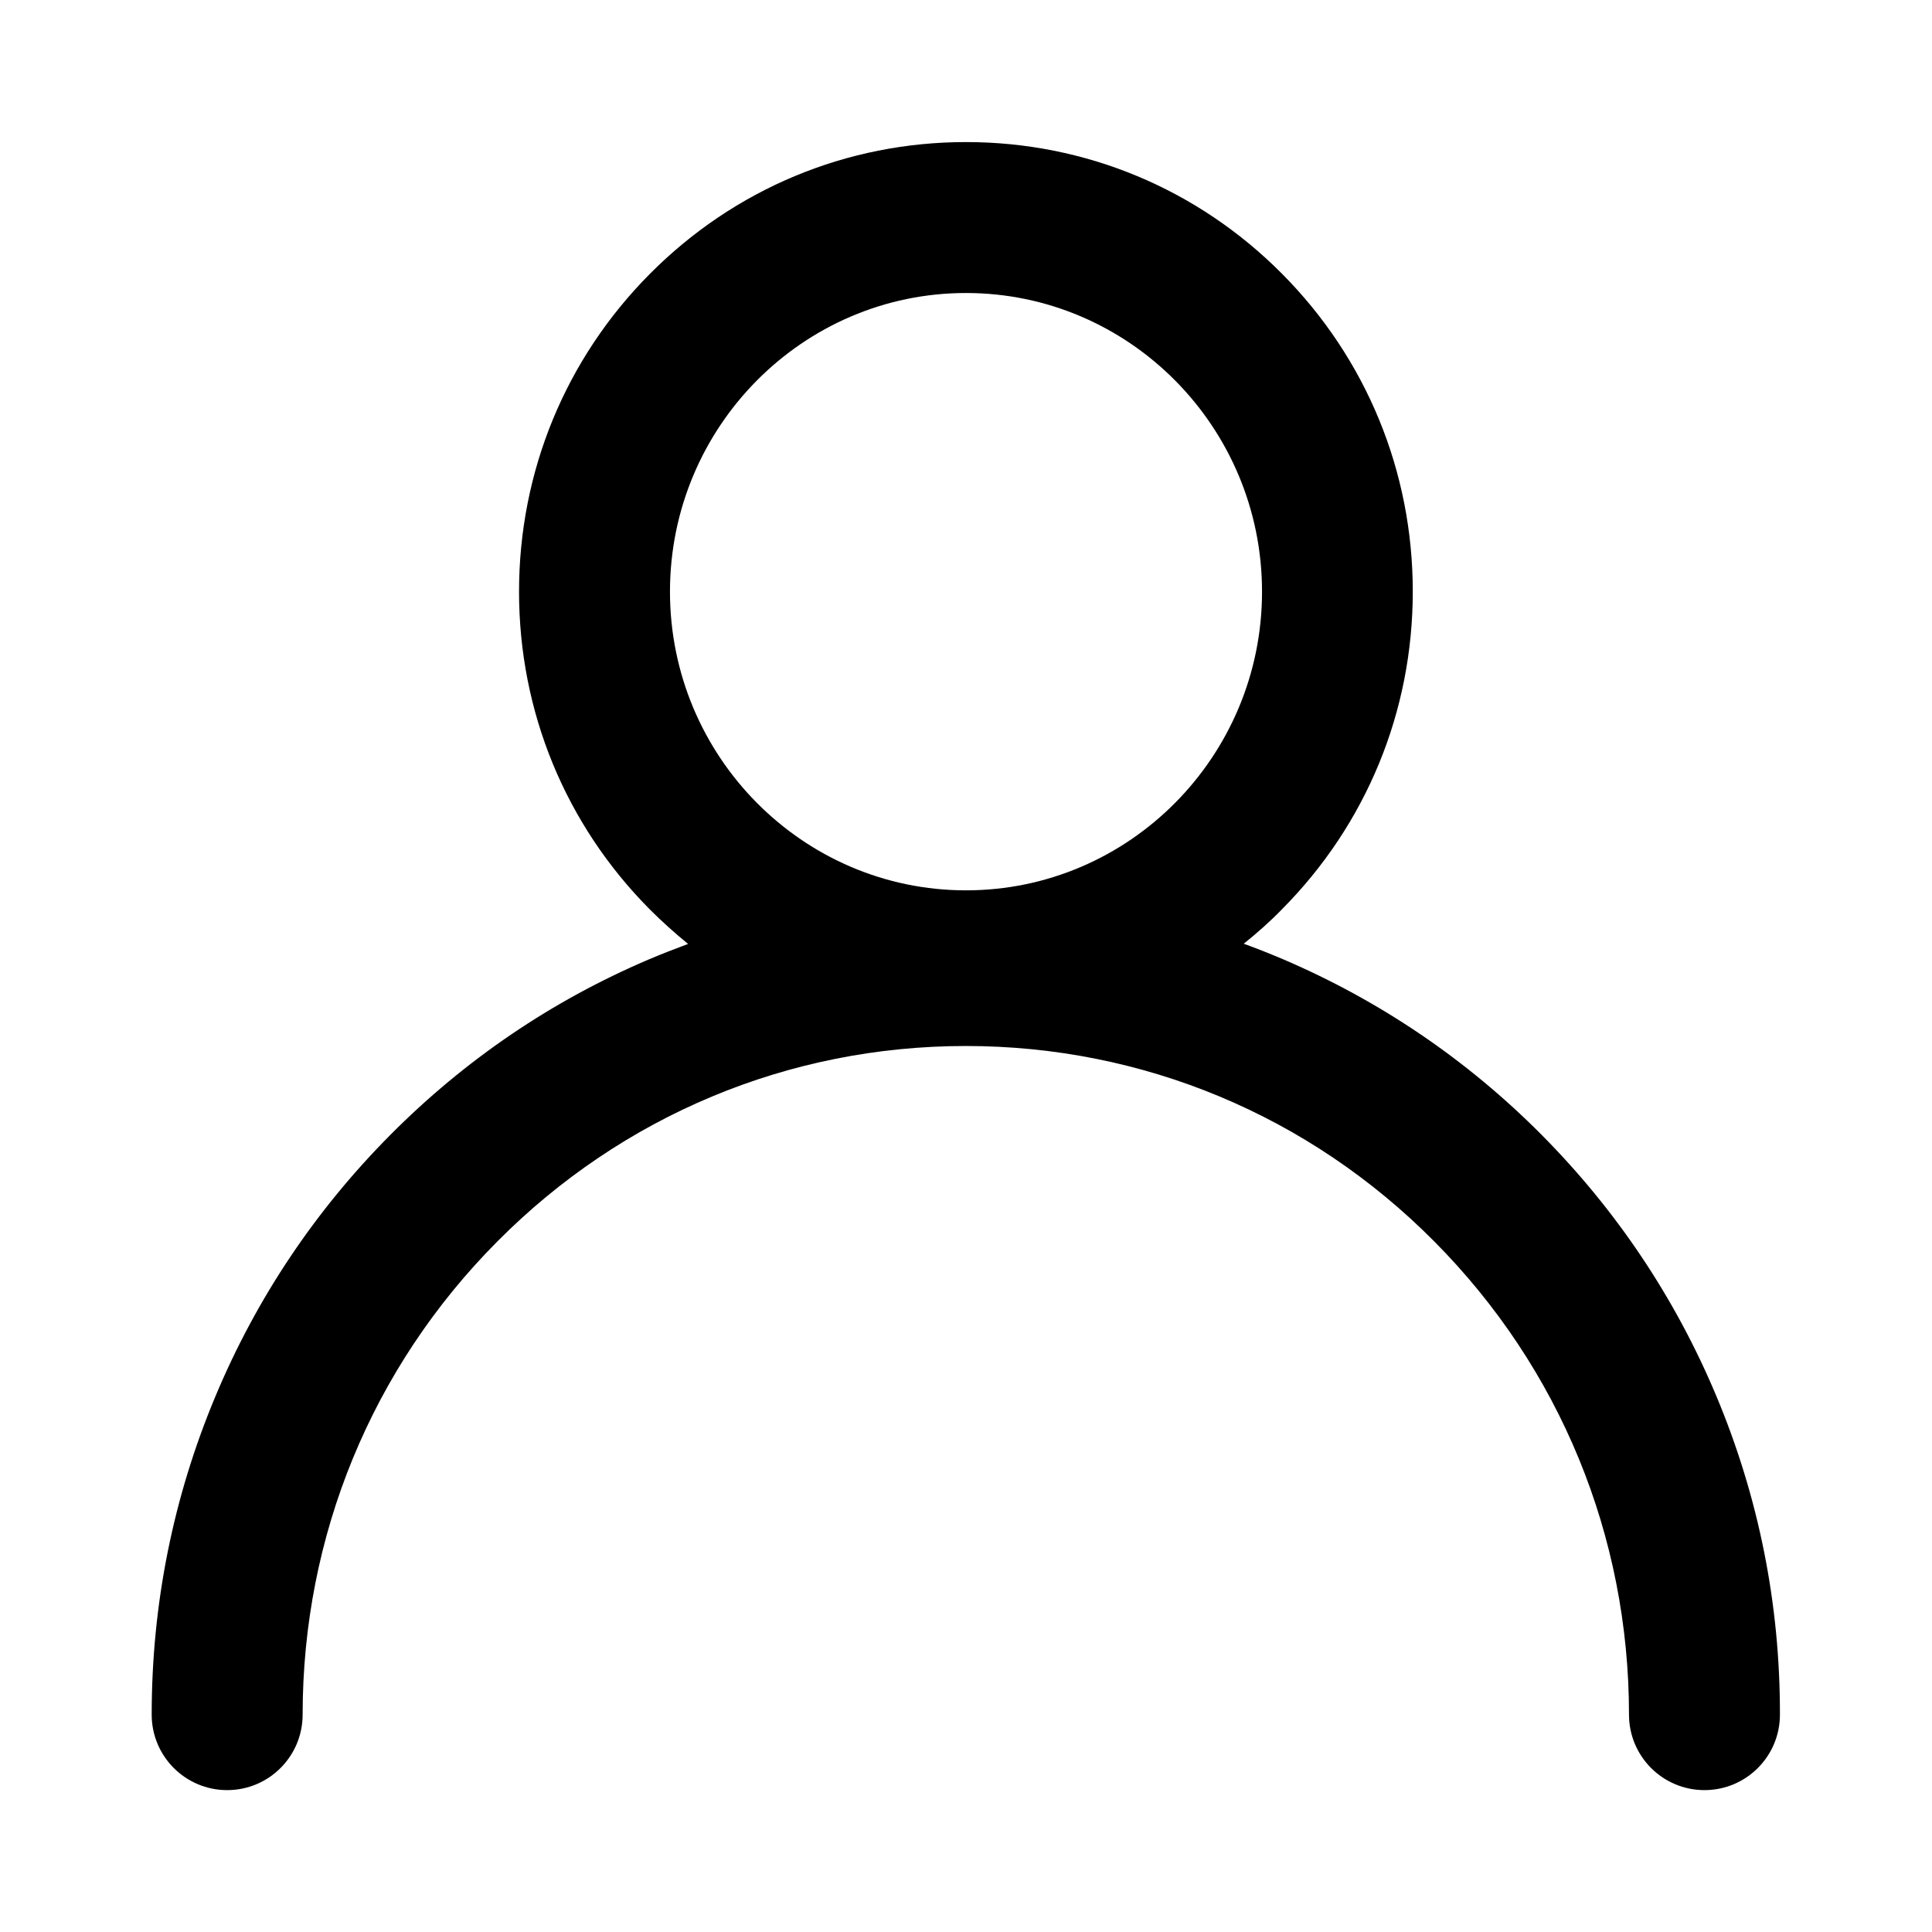 <?xml version="1.0" standalone="no"?><!DOCTYPE svg PUBLIC "-//W3C//DTD SVG 1.1//EN" "http://www.w3.org/Graphics/SVG/1.1/DTD/svg11.dtd"><svg t="1620571965538" class="icon" viewBox="0 0 1024 1024" version="1.1" xmlns="http://www.w3.org/2000/svg" p-id="1069" xmlns:xlink="http://www.w3.org/1999/xlink" width="200" height="200"><defs><style type="text/css"></style></defs><path d="M909.6 739.7c-21.7-51.7-52.8-98.2-92.4-138.1-39.6-39.9-85.8-71.2-137.2-93.2-6.9-2.9-13.8-5.7-20.8-8.2 7.1-5.7 13.9-11.7 20.3-18.3 44.7-45 69.3-104.8 69.3-168.4 0-63.6-24.6-123.4-69.3-168.4-44.7-45-104.2-69.8-167.5-69.8s-122.8 24.8-167.6 69.9c-44.7 45-69.3 104.8-69.3 168.4 0 63.6 24.6 123.4 69.3 168.4 6.5 6.5 13.3 12.6 20.3 18.3-7 2.6-13.9 5.3-20.8 8.2-51.4 21.9-97.5 53.2-137.2 93.2-39.6 39.9-70.7 86.3-92.4 138.1-22.5 53.6-33.9 110.4-33.9 169 0 22.1 17.9 40 40 40s40-17.9 40-40c0-94.7 36.6-183.8 103.1-250.7 66.4-66.9 154.6-103.7 248.4-103.7 93.8 0 182.1 36.8 248.4 103.7 66.5 67 103.1 156 103.1 250.7 0 22.1 17.9 40 40 40s40-17.9 40-40c0.1-58.7-11.3-115.5-33.8-169.1zM512 155.3c86.5 0 156.9 71 156.9 158.3 0 87.3-70.4 158.3-156.9 158.3s-156.9-71-156.9-158.3c0-87.3 70.4-158.3 156.9-158.3z" p-id="1070"></path></svg>